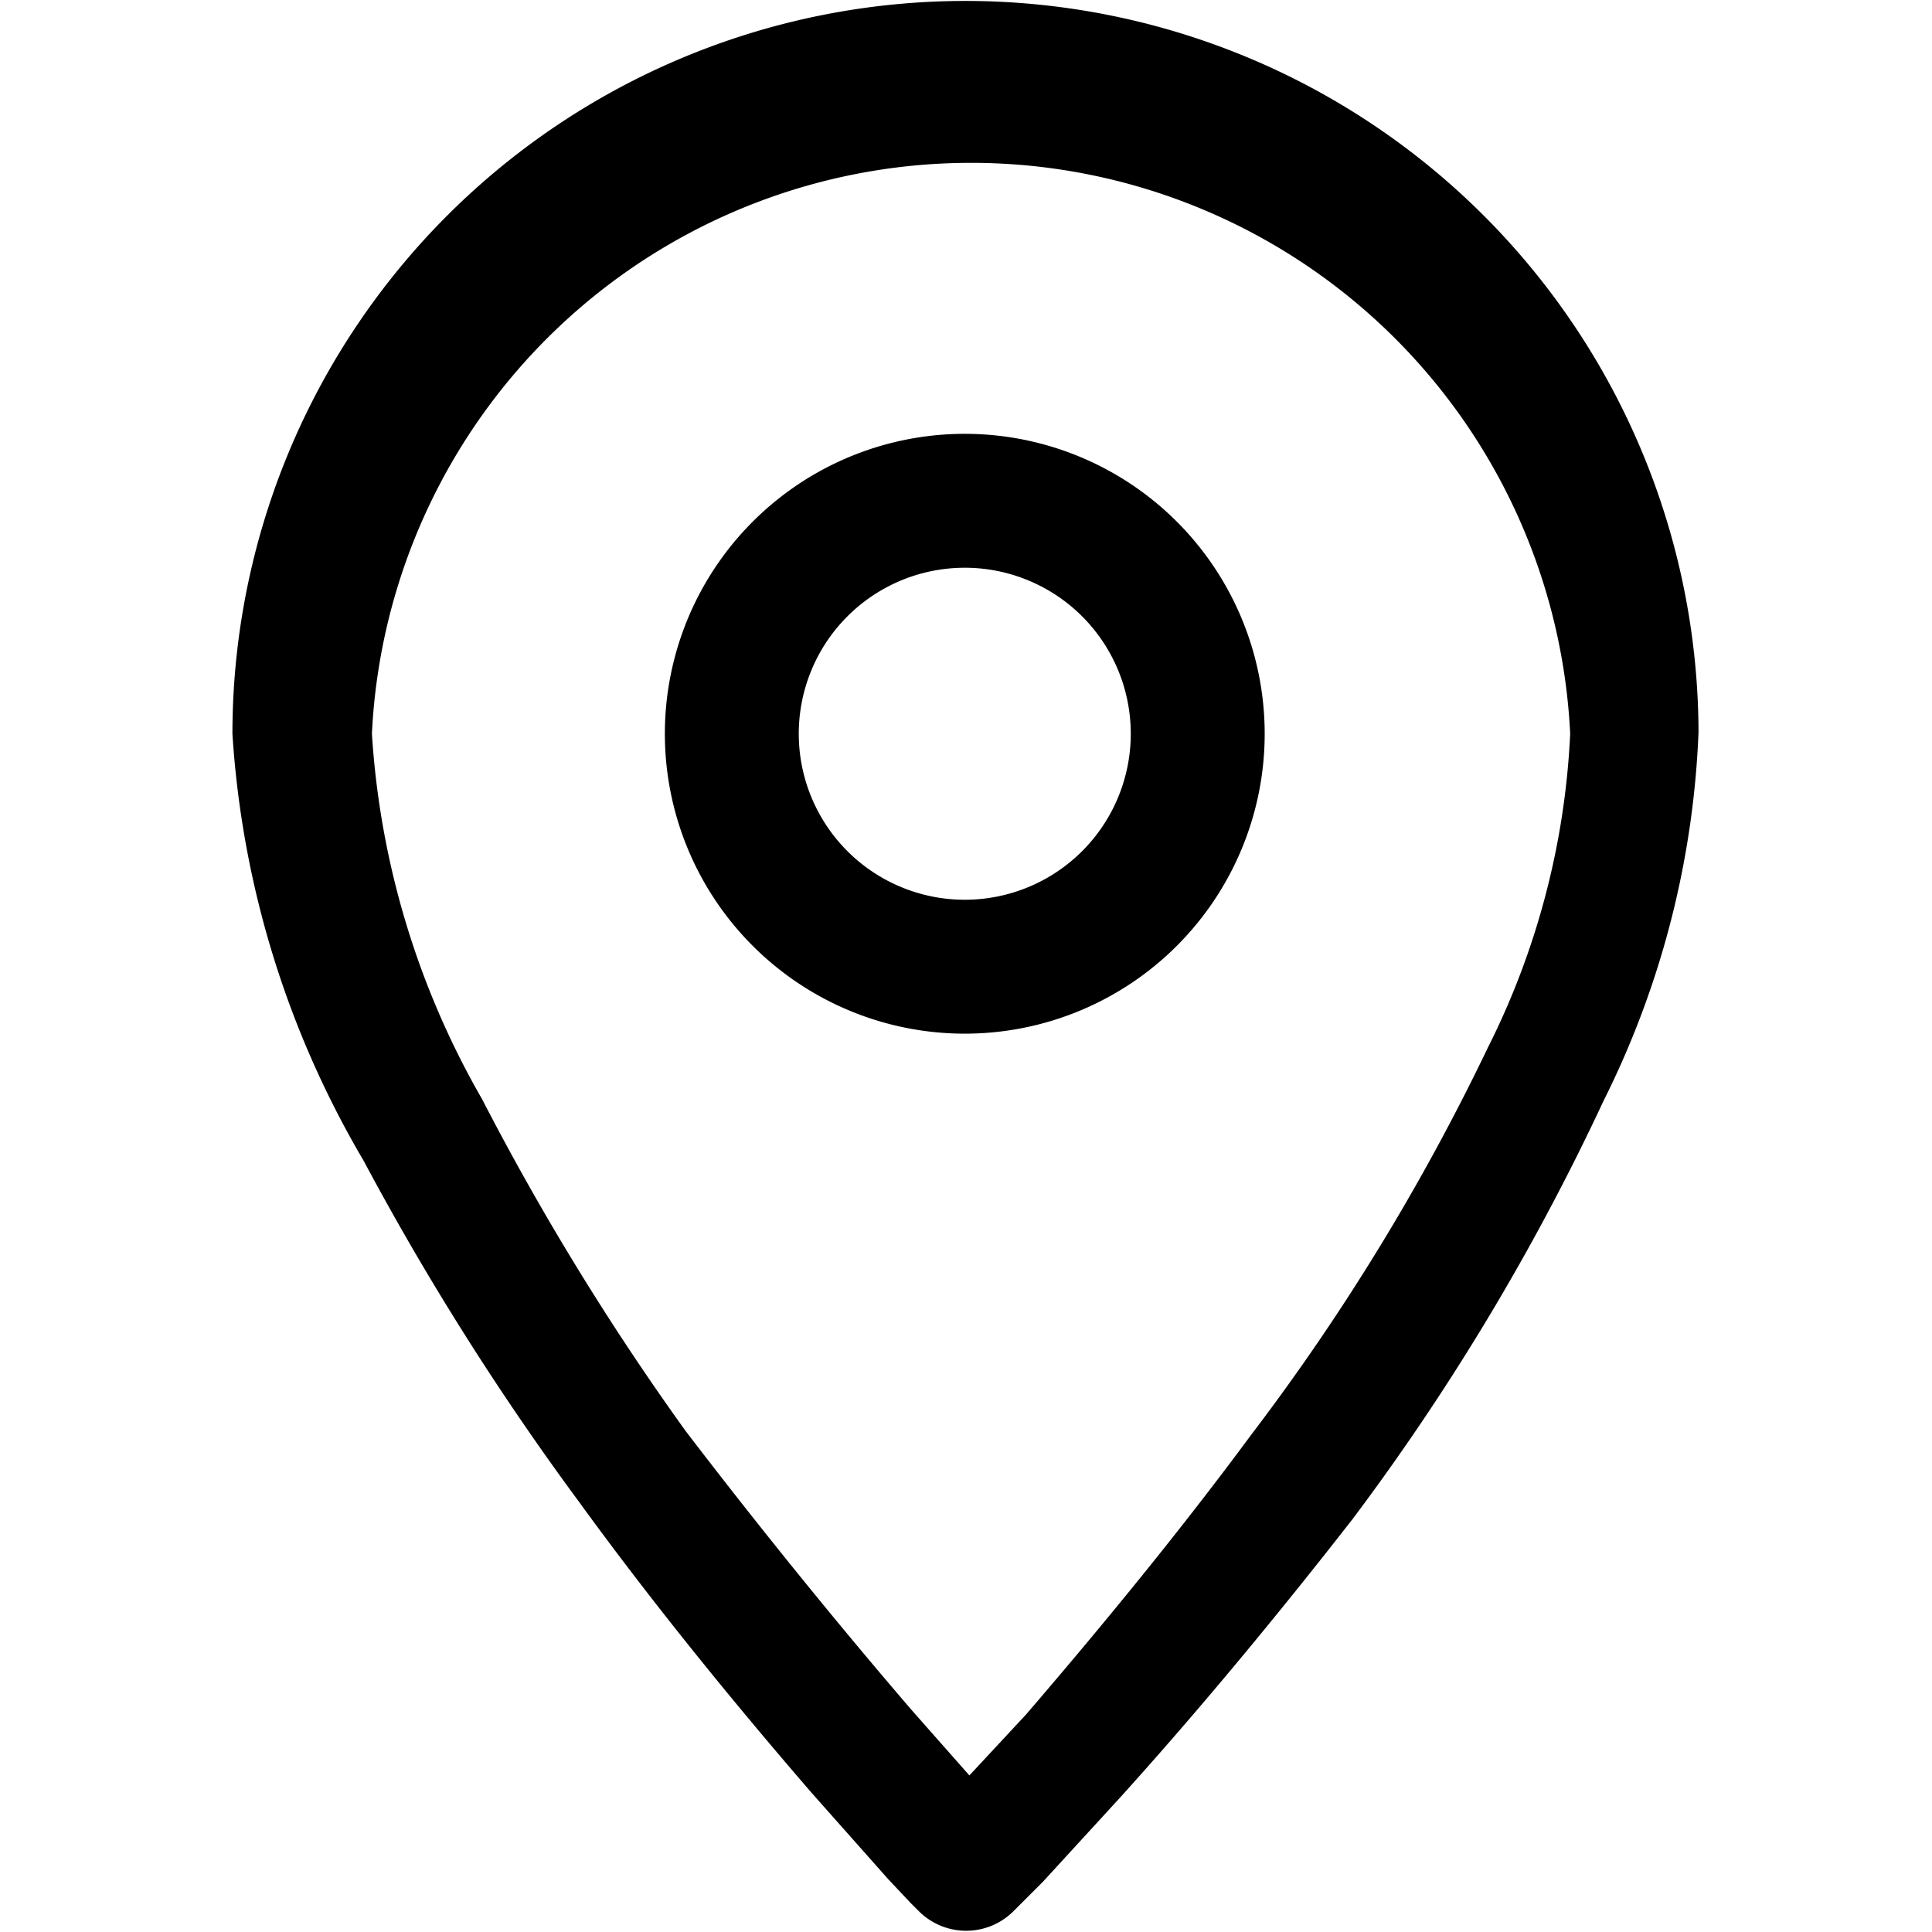 <?xml version="1.0" standalone="no"?><!DOCTYPE svg PUBLIC "-//W3C//DTD SVG 1.1//EN" "http://www.w3.org/Graphics/SVG/1.1/DTD/svg11.dtd"><svg t="1608282892133" class="icon" viewBox="0 0 1024 1024" version="1.1" xmlns="http://www.w3.org/2000/svg" p-id="1580" xmlns:xlink="http://www.w3.org/1999/xlink" width="200" height="200"><defs><style type="text/css"></style></defs><path d="M540.924 1009.213l11.83-11.83 40.664-44.361c42.143-46.579 84.286-97.594 123.471-147.87a1248.762 1248.762 0 0 0 133.083-221.805 478.36 478.36 0 0 0 50.276-195.188 388.529 388.529 0 0 0-777.057 0.739 508.673 508.673 0 0 0 69.499 226.241 1469.089 1469.089 0 0 0 113.86 180.401c39.186 53.973 81.329 105.727 123.471 154.524l40.664 45.84 11.83 12.569 4.436 4.436a35.489 35.489 0 0 0 50.276 0l4.436-4.436z m0-45.1l-7.394-1.479-11.09-11.83-39.186-44.361c-40.664-47.318-81.329-97.594-119.775-147.87a1404.765 1404.765 0 0 1-107.945-175.965 443.61 443.61 0 0 1-58.409-193.71 317.921 317.921 0 0 1 635.102 0 412.557 412.557 0 0 1-43.622 166.354 1182.96 1182.96 0 0 1-125.69 205.539c-37.707 51.015-78.371 100.552-119.035 147.87l-39.186 42.143-11.83 11.83v3.697z m129.386-575.214A158.96 158.96 0 1 0 512.089 547.858a158.96 158.96 0 0 0 158.221-158.96z m-246.943 0a87.983 87.983 0 1 1 88.722 87.983 87.983 87.983 0 0 1-88.722-87.983z m0 0" p-id="1581"></path></svg>